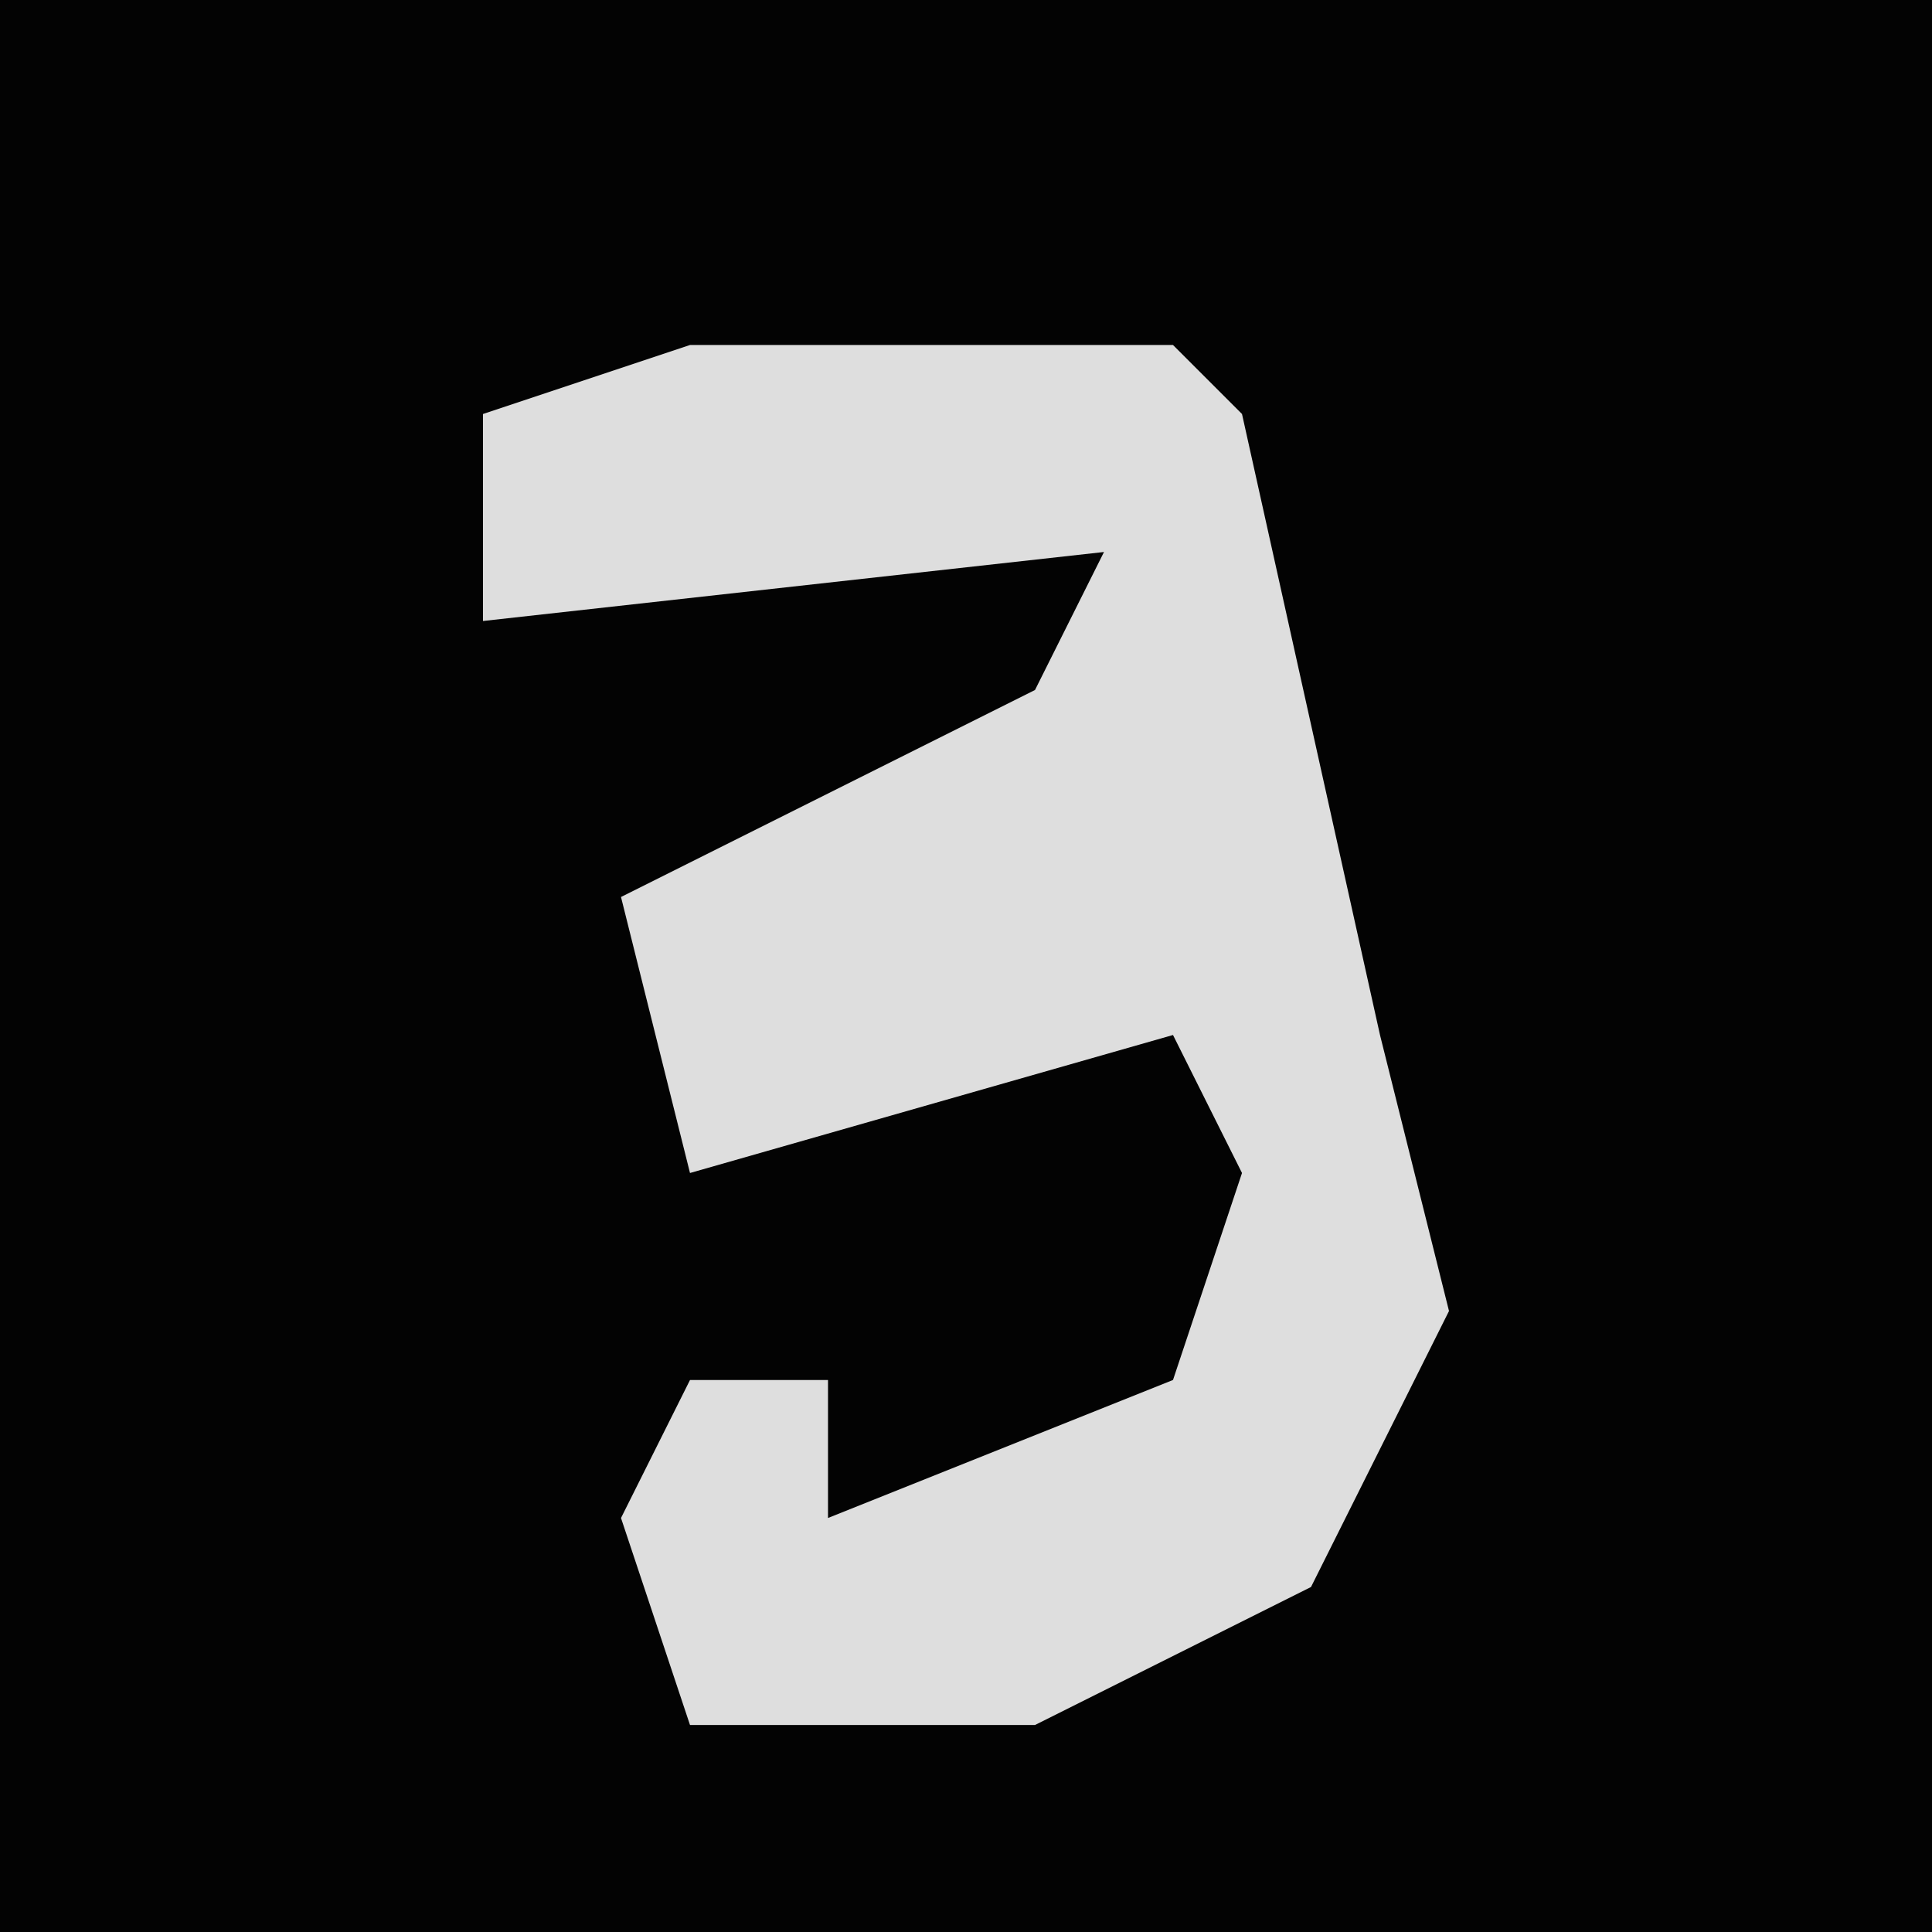 <?xml version="1.0" encoding="UTF-8"?>
<svg version="1.1" xmlns="http://www.w3.org/2000/svg" width="28" height="28">
<path d="M0,0 L28,0 L28,28 L0,28 Z " fill="#030303" transform="translate(0,0)"/>
<path d="M0,0 L7,0 L8,1 L10,10 L11,14 L9,18 L5,20 L0,20 L-1,17 L0,15 L2,15 L2,17 L7,15 L8,12 L7,10 L0,12 L-1,8 L5,5 L6,3 L-3,4 L-3,1 Z " fill="#DEDEDE" transform="translate(10,5)"/>
</svg>
